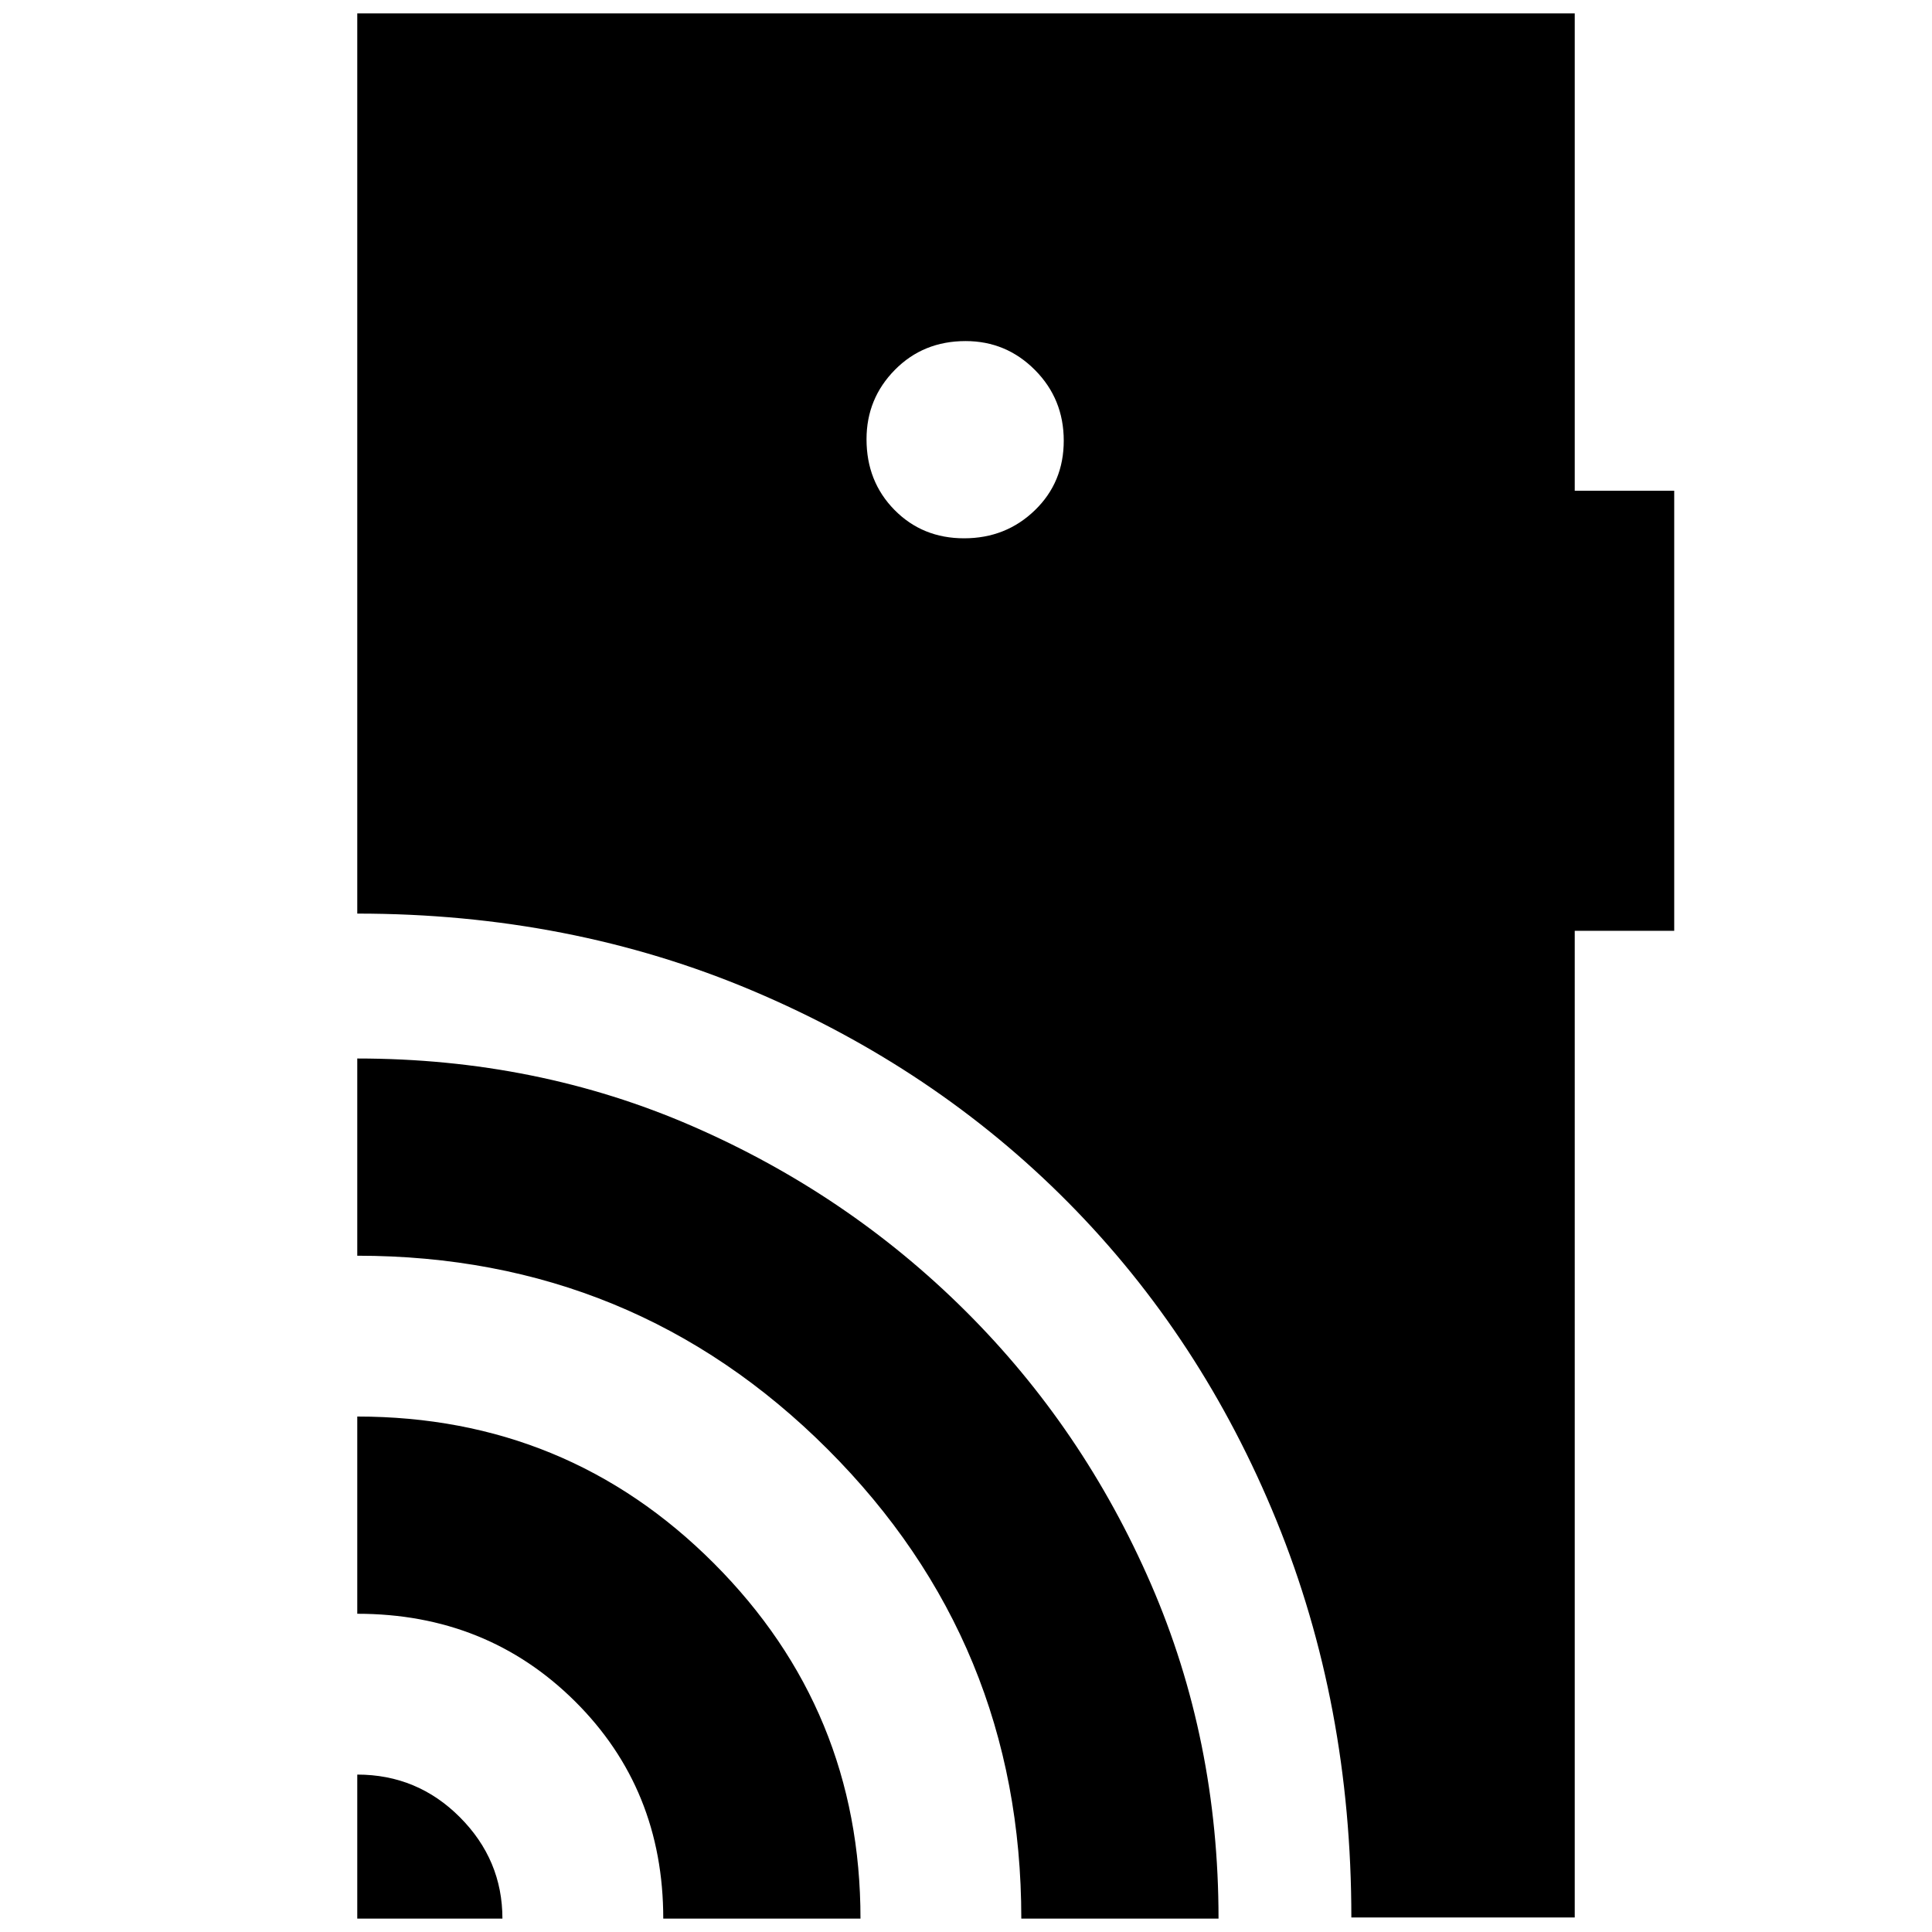 <svg xmlns="http://www.w3.org/2000/svg" height="20" viewBox="0 -960 960 960" width="20"><path d="M177.52-6.65v-71.57q29.87 0 51 21.19 21.13 21.2 21.13 50.38h-72.13Zm152.05 0q0-64.39-43.83-107.94-43.83-43.54-108.22-43.54v-98q104.37 0 177.21 72.95 72.84 72.96 72.84 176.53h-98Zm177.91 0q0-137.05-96.22-233.22-96.22-96.17-233.74-96.17v-98q89.31 0 166.5 33.61 77.19 33.6 135.72 91.85 58.52 58.24 92.13 135.61Q605.48-95.6 605.48-6.65h-98Zm-28.41-685.87q20.72 0 35.11-13.9 14.39-13.89 14.39-34.61t-14.29-35.1q-14.29-14.39-34.5-14.39-21.01 0-35.11 14.29-14.1 14.29-14.1 34.5 0 21 13.89 35.1 13.89 14.11 34.61 14.11ZM671.48-7.22q0-105.97-37.16-197.11-37.16-91.14-103.5-158.13-66.33-66.99-156.95-105.29-90.62-38.29-196.35-38.29v-447.31h604.96v237.2h49.43v218.67h-49.43V-7.22h-111Z"/></svg>